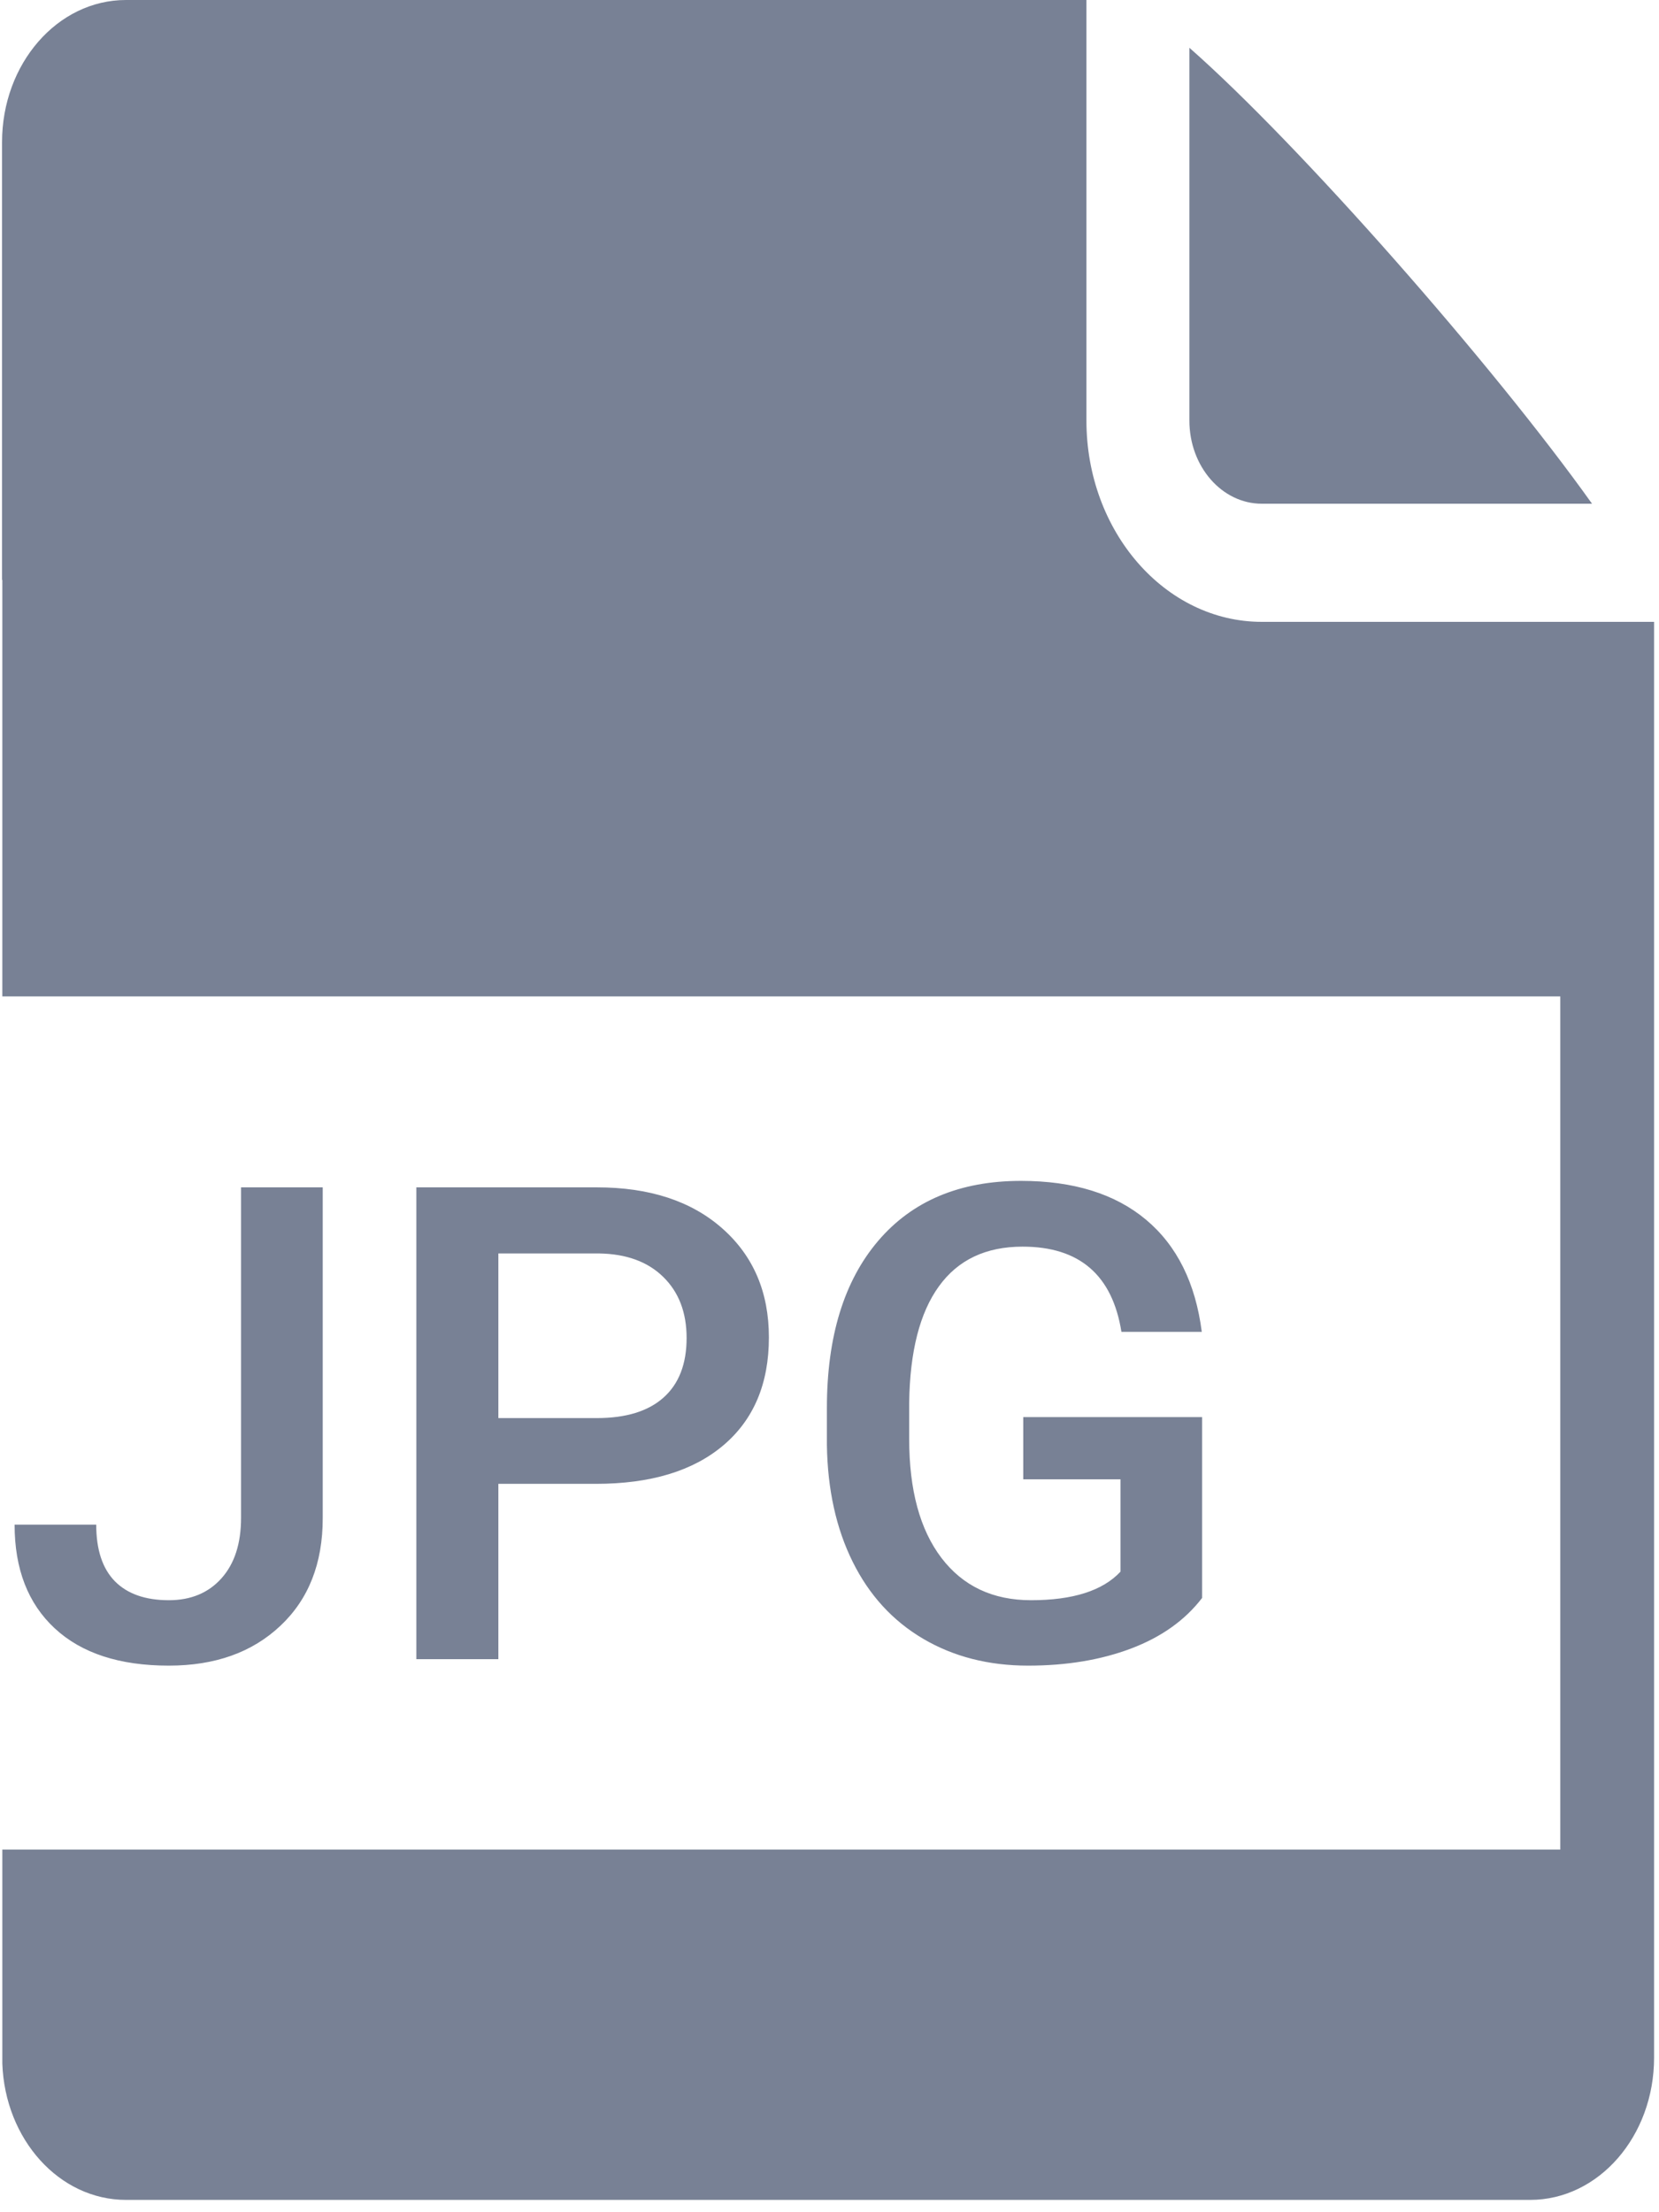 <?xml version="1.0" encoding="UTF-8"?>
<svg width="30px" height="40px" viewBox="0 0 30 40" version="1.1" xmlns="http://www.w3.org/2000/svg" xmlns:xlink="http://www.w3.org/1999/xlink">
    <!-- Generator: Sketch 55.2 (78181) - https://sketchapp.com -->
    <title>JPG</title>
    <desc>Created with Sketch.</desc>
    <g id="Property-Details" stroke="none" stroke-width="1" fill="none" fill-rule="evenodd">
        <g id="Artboard" transform="translate(-248, -68)" fill="#788195" fill-rule="nonzero">
            <g id="JPG" transform="translate(248, 68)">
                <path d="M4.359,21.469 L5.836,21.469 L5.836,27.451 C5.836,28.268 5.581,28.916 5.071,29.396 C4.562,29.877 3.889,30.117 3.053,30.117 C2.162,30.117 1.475,29.893 0.99,29.443 C0.506,28.994 0.264,28.369 0.264,27.568 L1.74,27.568 C1.74,28.021 1.853,28.362 2.077,28.591 C2.302,28.819 2.627,28.934 3.053,28.934 C3.451,28.934 3.769,28.802 4.005,28.538 C4.241,28.274 4.359,27.91 4.359,27.445 L4.359,21.469 Z M9.012,26.83 L9.012,30 L7.529,30 L7.529,21.469 L10.793,21.469 C11.746,21.469 12.503,21.717 13.063,22.213 C13.624,22.709 13.904,23.365 13.904,24.182 C13.904,25.018 13.63,25.668 13.081,26.133 C12.532,26.598 11.764,26.83 10.775,26.83 L9.012,26.83 Z M9.012,25.641 L10.793,25.641 C11.32,25.641 11.723,25.517 12,25.269 C12.277,25.021 12.416,24.662 12.416,24.193 C12.416,23.732 12.275,23.364 11.994,23.089 C11.713,22.813 11.326,22.672 10.834,22.664 L9.012,22.664 L9.012,25.641 Z M21.738,28.893 C21.43,29.295 21.002,29.6 20.455,29.807 C19.908,30.014 19.287,30.117 18.592,30.117 C17.877,30.117 17.244,29.955 16.693,29.631 C16.143,29.307 15.718,28.843 15.419,28.239 C15.12,27.636 14.965,26.932 14.953,26.127 L14.953,25.459 C14.953,24.17 15.262,23.163 15.879,22.438 C16.496,21.714 17.357,21.352 18.463,21.352 C19.412,21.352 20.166,21.586 20.725,22.055 C21.283,22.523 21.619,23.199 21.732,24.082 L20.279,24.082 C20.115,23.055 19.52,22.541 18.492,22.541 C17.828,22.541 17.323,22.78 16.978,23.259 C16.632,23.737 16.453,24.439 16.441,25.365 L16.441,26.021 C16.441,26.943 16.636,27.659 17.024,28.169 C17.413,28.679 17.953,28.934 18.645,28.934 C19.402,28.934 19.941,28.762 20.262,28.418 L20.262,26.748 L18.504,26.748 L18.504,25.623 L21.738,25.623 L21.738,28.893 Z"></path>
                <path d="M22.817,9.108 L28.789,9.108 C26.997,6.593 23.491,2.607 21.508,0.864 L21.508,7.605 C21.508,8.434 22.095,9.108 22.817,9.108 Z" id="Path"></path>
                <path d="M29.911,16.378 L29.911,11.244 L22.817,11.244 C21.069,11.244 19.646,9.612 19.646,7.605 L19.646,0 L2.277,0 C1.04,0 0.037,1.151 0.037,2.571 L0.037,10.485 L0.042,10.485 L0.042,18.017 L28.215,18.017 L28.215,33.443 L0.042,33.443 L0.042,37.313 C0.091,38.683 1.071,39.777 2.278,39.777 L27.671,39.777 C28.908,39.777 29.911,38.626 29.911,37.206 L29.911,35.082 L29.911,16.378 Z" id="Path"></path>
            </g>
        </g>
    </g>
</svg>